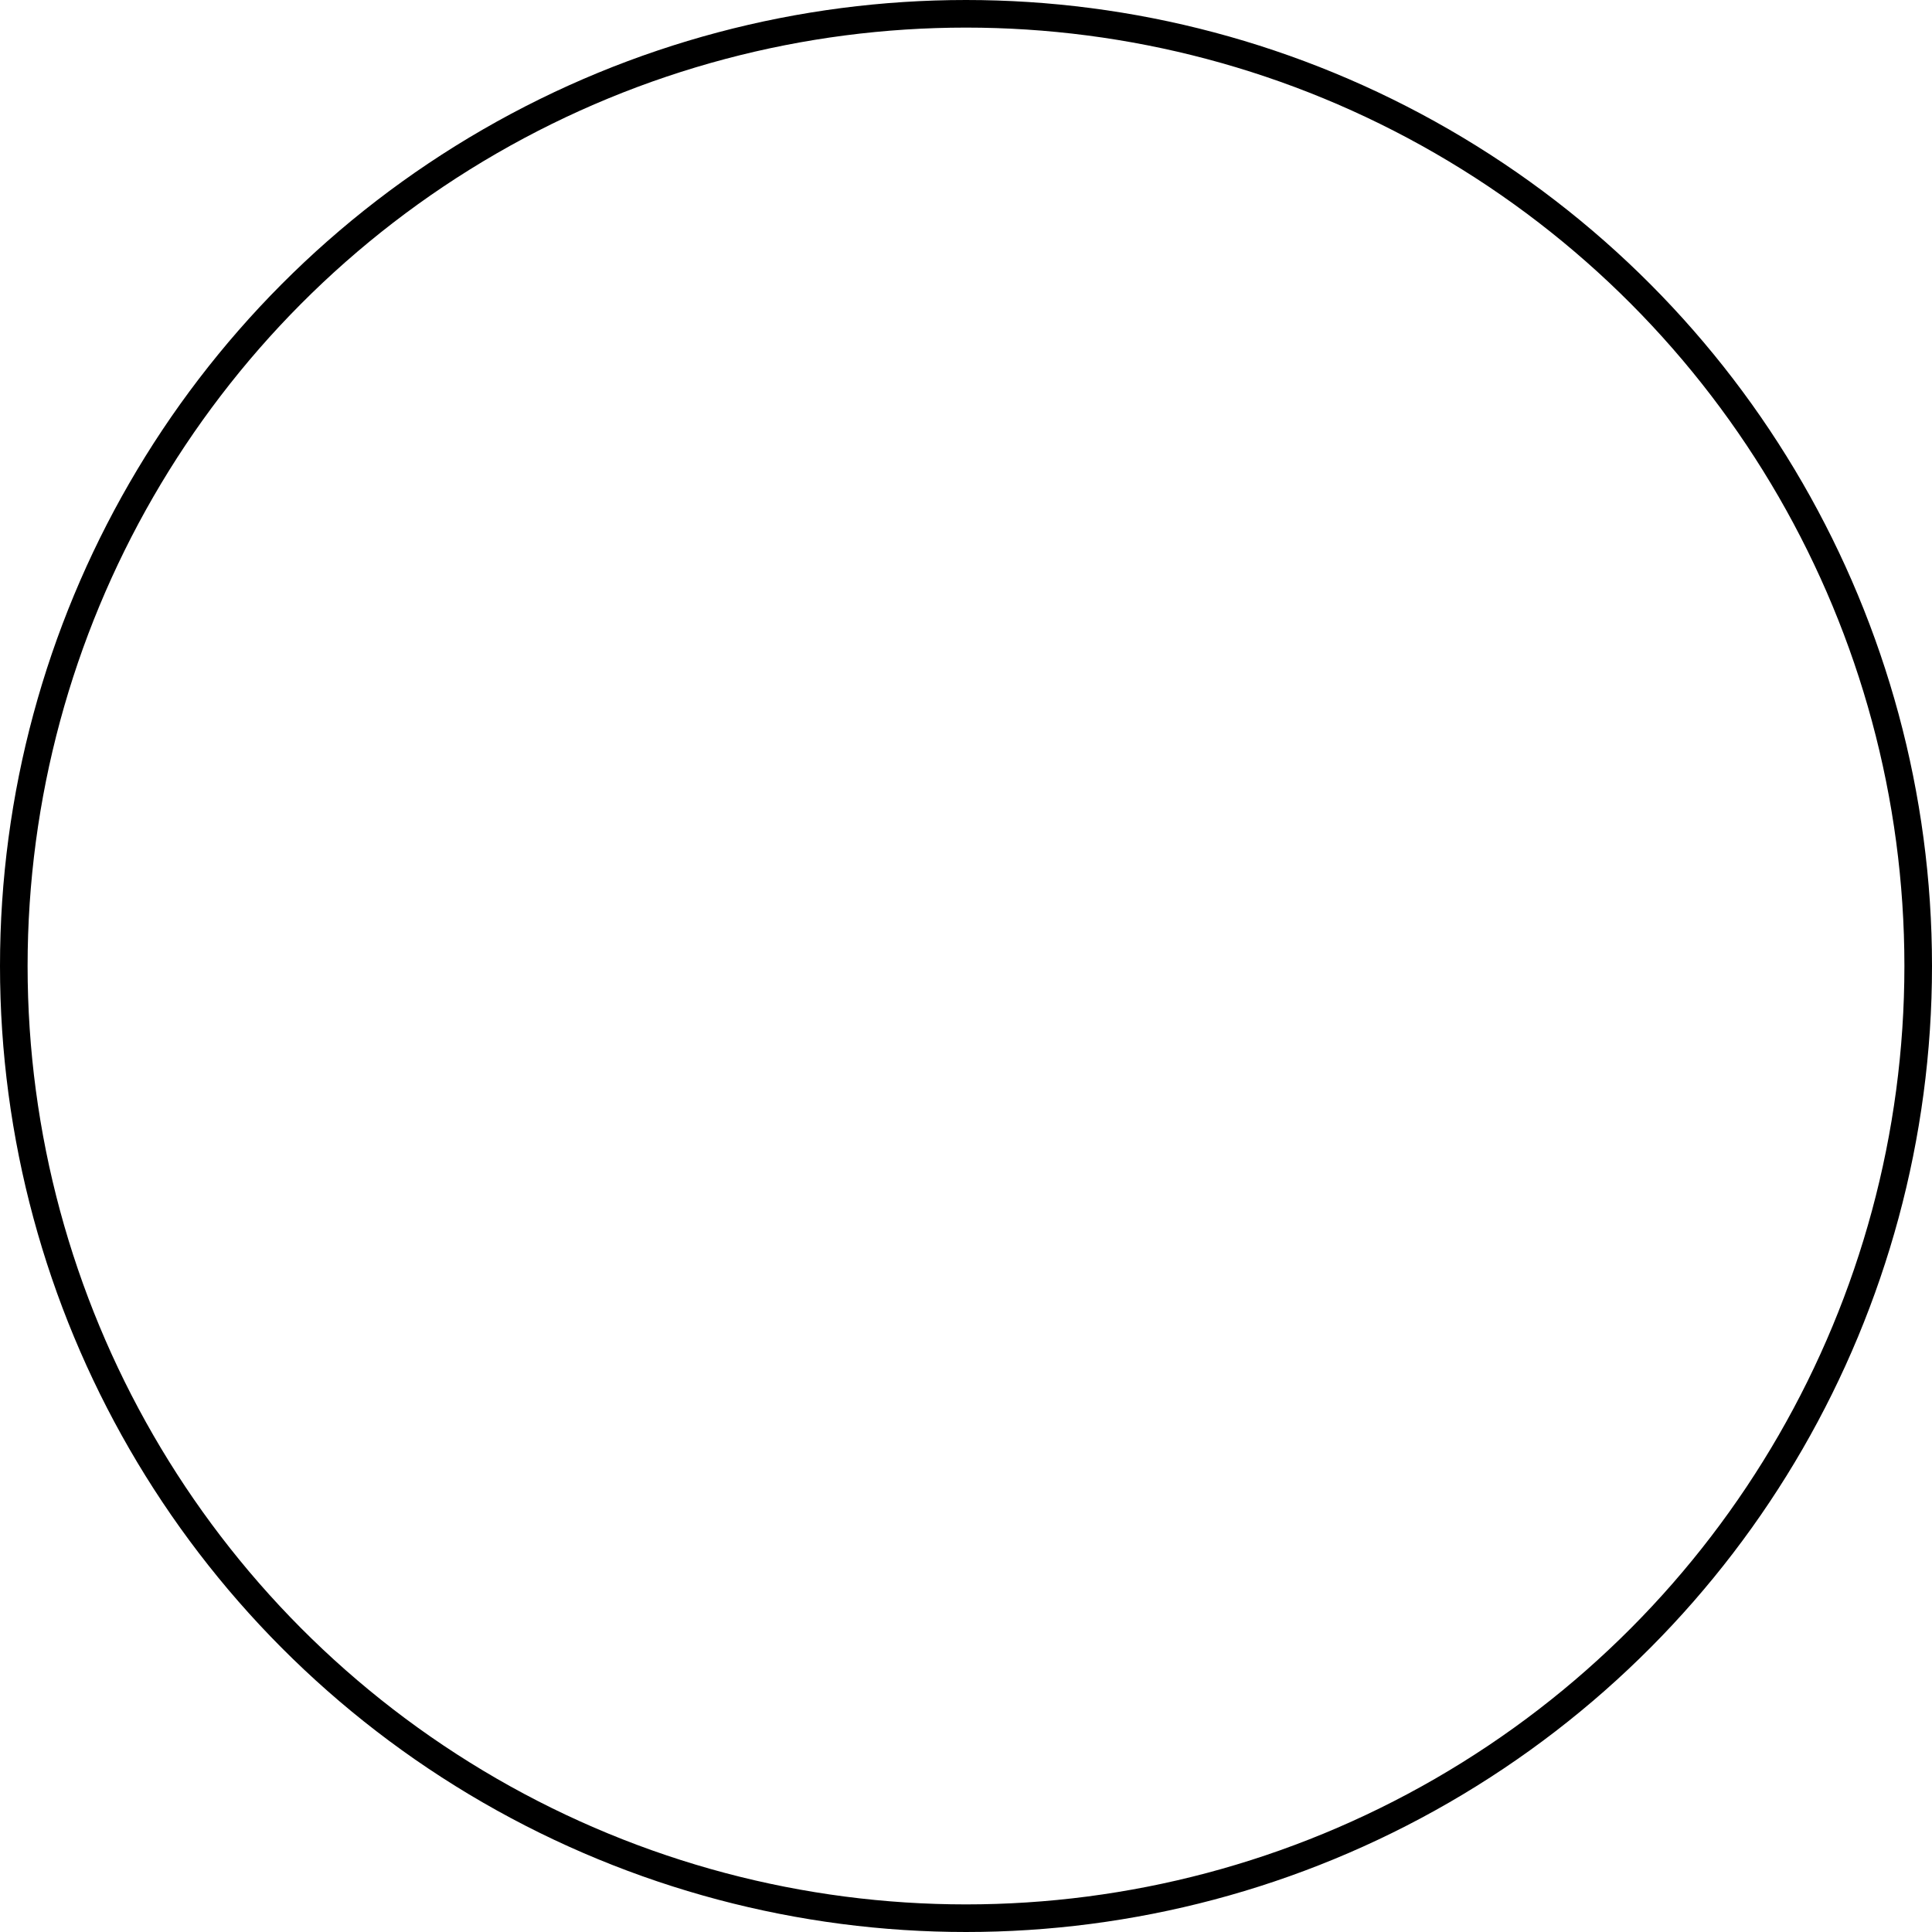 <svg xmlns="http://www.w3.org/2000/svg" width="70" height="70" viewBox="0 0 70 70">
  <g id="Ellipse_120" data-name="Ellipse 120" fill="none" stroke="#000" stroke-width="1">
    <circle cx="35" cy="35" r="35" stroke="none"/>
    <circle cx="35" cy="35" r="34.5" fill="none"/>
  </g>
</svg>
